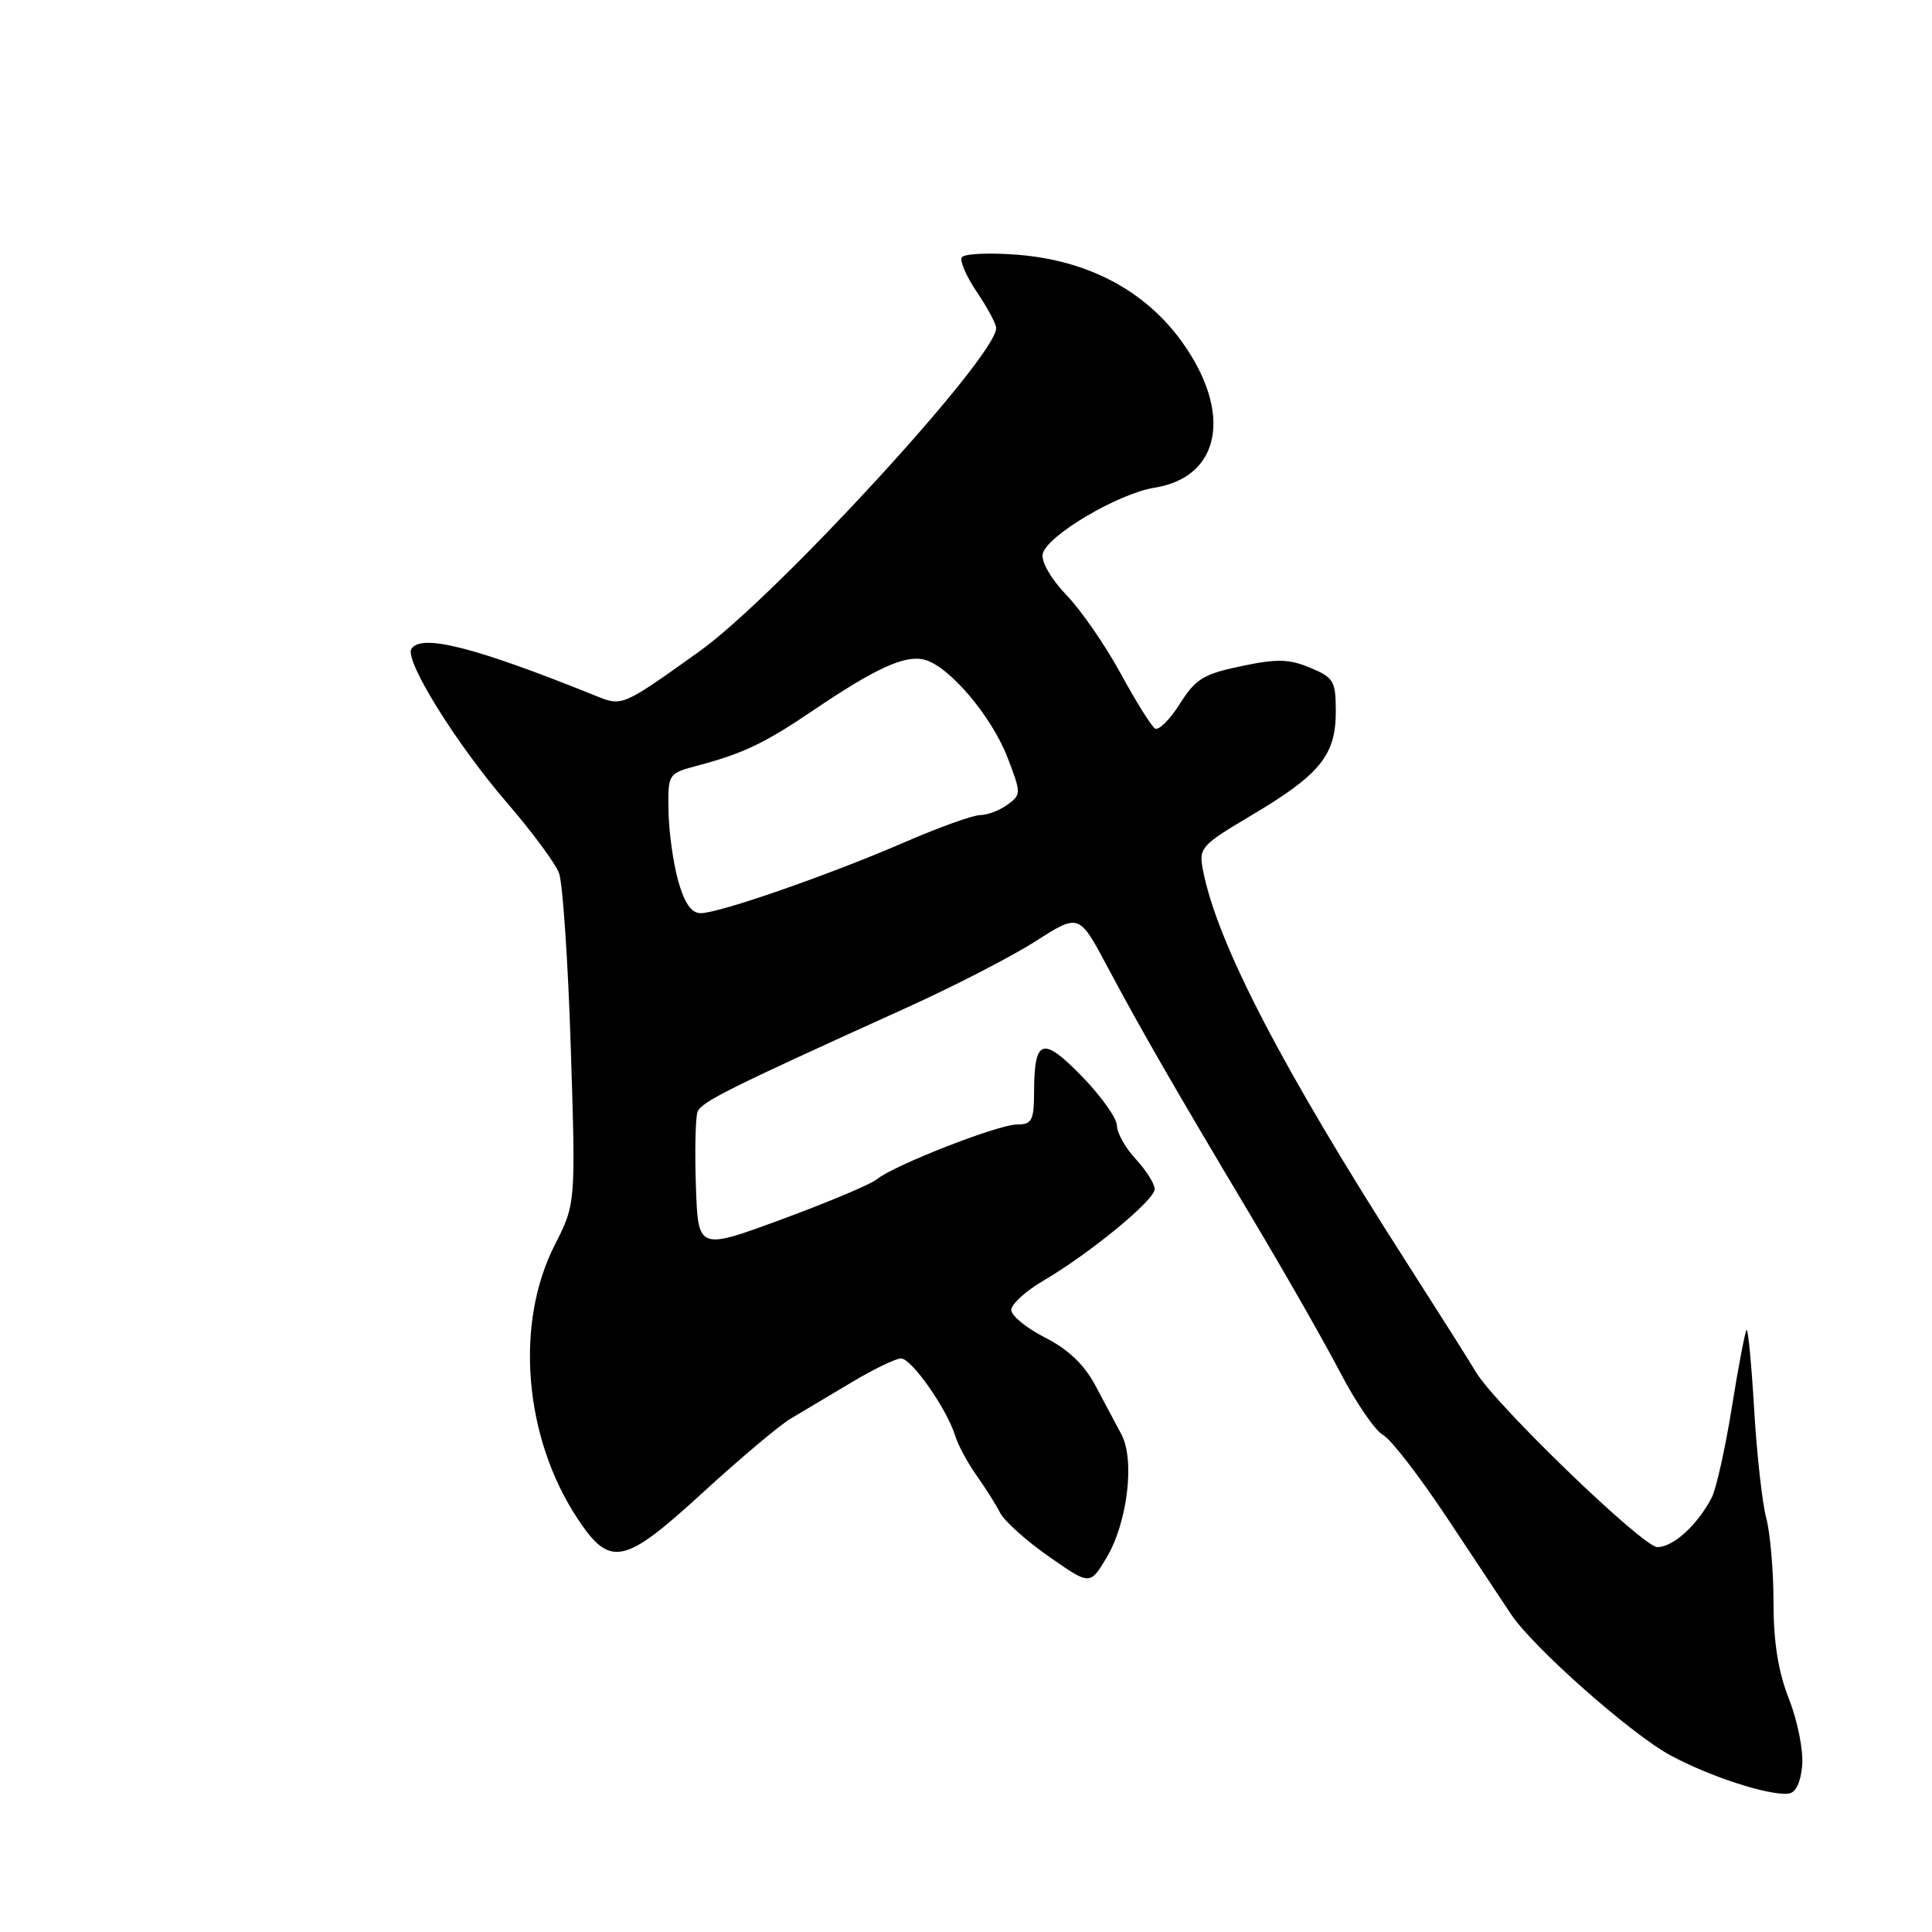 <?xml version="1.0" encoding="UTF-8" standalone="no"?>
<!DOCTYPE svg PUBLIC "-//W3C//DTD SVG 1.1//EN" "http://www.w3.org/Graphics/SVG/1.1/DTD/svg11.dtd" >
<svg xmlns="http://www.w3.org/2000/svg" xmlns:xlink="http://www.w3.org/1999/xlink" version="1.1" viewBox="0 0 256 256">
 <g >
 <path fill="currentColor"
d=" M 238.80 233.91 C 238.97 231.94 238.18 227.99 237.05 225.13 C 235.62 221.50 235.00 217.63 235.00 212.33 C 235.00 208.15 234.56 203.10 234.03 201.12 C 233.50 199.13 232.78 192.63 232.43 186.68 C 232.08 180.74 231.63 176.03 231.43 176.23 C 231.23 176.43 230.35 181.04 229.48 186.47 C 228.61 191.89 227.41 197.27 226.82 198.42 C 224.95 202.05 221.72 205.00 219.61 205.00 C 217.68 205.00 197.95 185.94 195.52 181.73 C 194.96 180.75 190.83 174.23 186.35 167.23 C 169.83 141.43 161.33 125.07 159.41 115.36 C 158.82 112.33 159.05 112.06 165.93 107.97 C 174.90 102.64 177.00 100.06 177.00 94.31 C 177.00 90.24 176.74 89.79 173.61 88.48 C 170.81 87.31 169.20 87.27 164.47 88.27 C 159.47 89.31 158.42 89.96 156.33 93.27 C 155.01 95.36 153.53 96.83 153.05 96.53 C 152.57 96.24 150.52 92.96 148.50 89.25 C 146.48 85.54 143.25 80.86 141.32 78.86 C 139.30 76.76 137.96 74.46 138.16 73.42 C 138.62 71.04 148.13 65.39 153.00 64.62 C 161.76 63.21 163.36 54.68 156.61 45.29 C 151.73 38.49 144.11 34.47 134.74 33.75 C 131.02 33.46 127.74 33.62 127.44 34.10 C 127.15 34.57 128.05 36.65 129.45 38.71 C 130.85 40.78 132.00 42.92 132.00 43.48 C 131.98 47.31 102.80 79.08 92.65 86.33 C 82.31 93.71 82.48 93.63 78.79 92.14 C 62.86 85.72 55.78 83.93 54.51 85.99 C 53.57 87.50 60.46 98.58 67.17 106.36 C 70.47 110.18 73.57 114.37 74.07 115.68 C 74.56 116.98 75.27 127.37 75.63 138.77 C 76.29 159.50 76.29 159.50 73.49 165.00 C 68.18 175.45 69.44 190.51 76.53 201.23 C 80.84 207.74 82.67 207.36 93.03 197.86 C 98.03 193.28 103.33 188.81 104.81 187.95 C 106.29 187.08 109.89 184.93 112.82 183.18 C 115.74 181.43 118.70 180.00 119.39 180.00 C 120.78 180.00 125.45 186.66 126.56 190.22 C 126.94 191.48 128.22 193.84 129.38 195.48 C 130.55 197.12 131.96 199.36 132.52 200.45 C 133.08 201.55 135.98 204.16 138.98 206.25 C 144.42 210.05 144.42 210.05 146.58 206.48 C 149.39 201.81 150.41 193.47 148.59 190.06 C 147.84 188.65 146.27 185.70 145.10 183.51 C 143.66 180.82 141.52 178.78 138.49 177.24 C 136.02 175.99 134.00 174.34 134.00 173.58 C 134.00 172.81 135.91 171.07 138.25 169.70 C 144.47 166.04 153.00 159.03 153.00 157.56 C 153.00 156.86 151.87 155.08 150.50 153.59 C 149.12 152.11 148.00 150.11 148.00 149.15 C 148.00 148.18 145.91 145.25 143.36 142.62 C 138.13 137.25 137.04 137.61 137.02 144.75 C 137.00 148.49 136.73 149.00 134.75 149.00 C 132.24 149.01 118.42 154.41 116.19 156.26 C 115.40 156.91 109.75 159.30 103.63 161.55 C 92.50 165.66 92.50 165.66 92.21 157.16 C 92.05 152.48 92.15 148.05 92.43 147.32 C 92.94 146.00 96.52 144.22 120.01 133.58 C 126.34 130.72 134.10 126.72 137.25 124.70 C 142.98 121.04 142.98 121.04 146.74 128.10 C 151.18 136.43 155.45 143.86 165.98 161.50 C 170.25 168.65 175.46 177.79 177.56 181.81 C 179.66 185.84 182.22 189.58 183.25 190.13 C 184.28 190.68 188.13 195.67 191.81 201.22 C 195.49 206.77 199.28 212.48 200.23 213.91 C 203.14 218.28 216.04 229.70 221.30 232.57 C 226.51 235.40 234.43 237.97 237.00 237.66 C 237.95 237.55 238.61 236.18 238.80 233.91 Z  M 89.87 116.75 C 89.21 114.41 88.63 110.25 88.58 107.50 C 88.50 102.50 88.50 102.50 92.50 101.43 C 98.49 99.83 101.31 98.49 107.69 94.17 C 116.04 88.52 119.90 86.76 122.48 87.41 C 125.75 88.23 131.43 94.93 133.54 100.47 C 135.32 105.13 135.32 105.29 133.49 106.63 C 132.46 107.38 130.84 108.00 129.90 108.00 C 128.95 108.00 124.42 109.62 119.84 111.61 C 109.80 115.96 95.30 121.00 92.85 121.00 C 91.62 121.00 90.71 119.70 89.87 116.75 Z "/>
</g>
</svg>